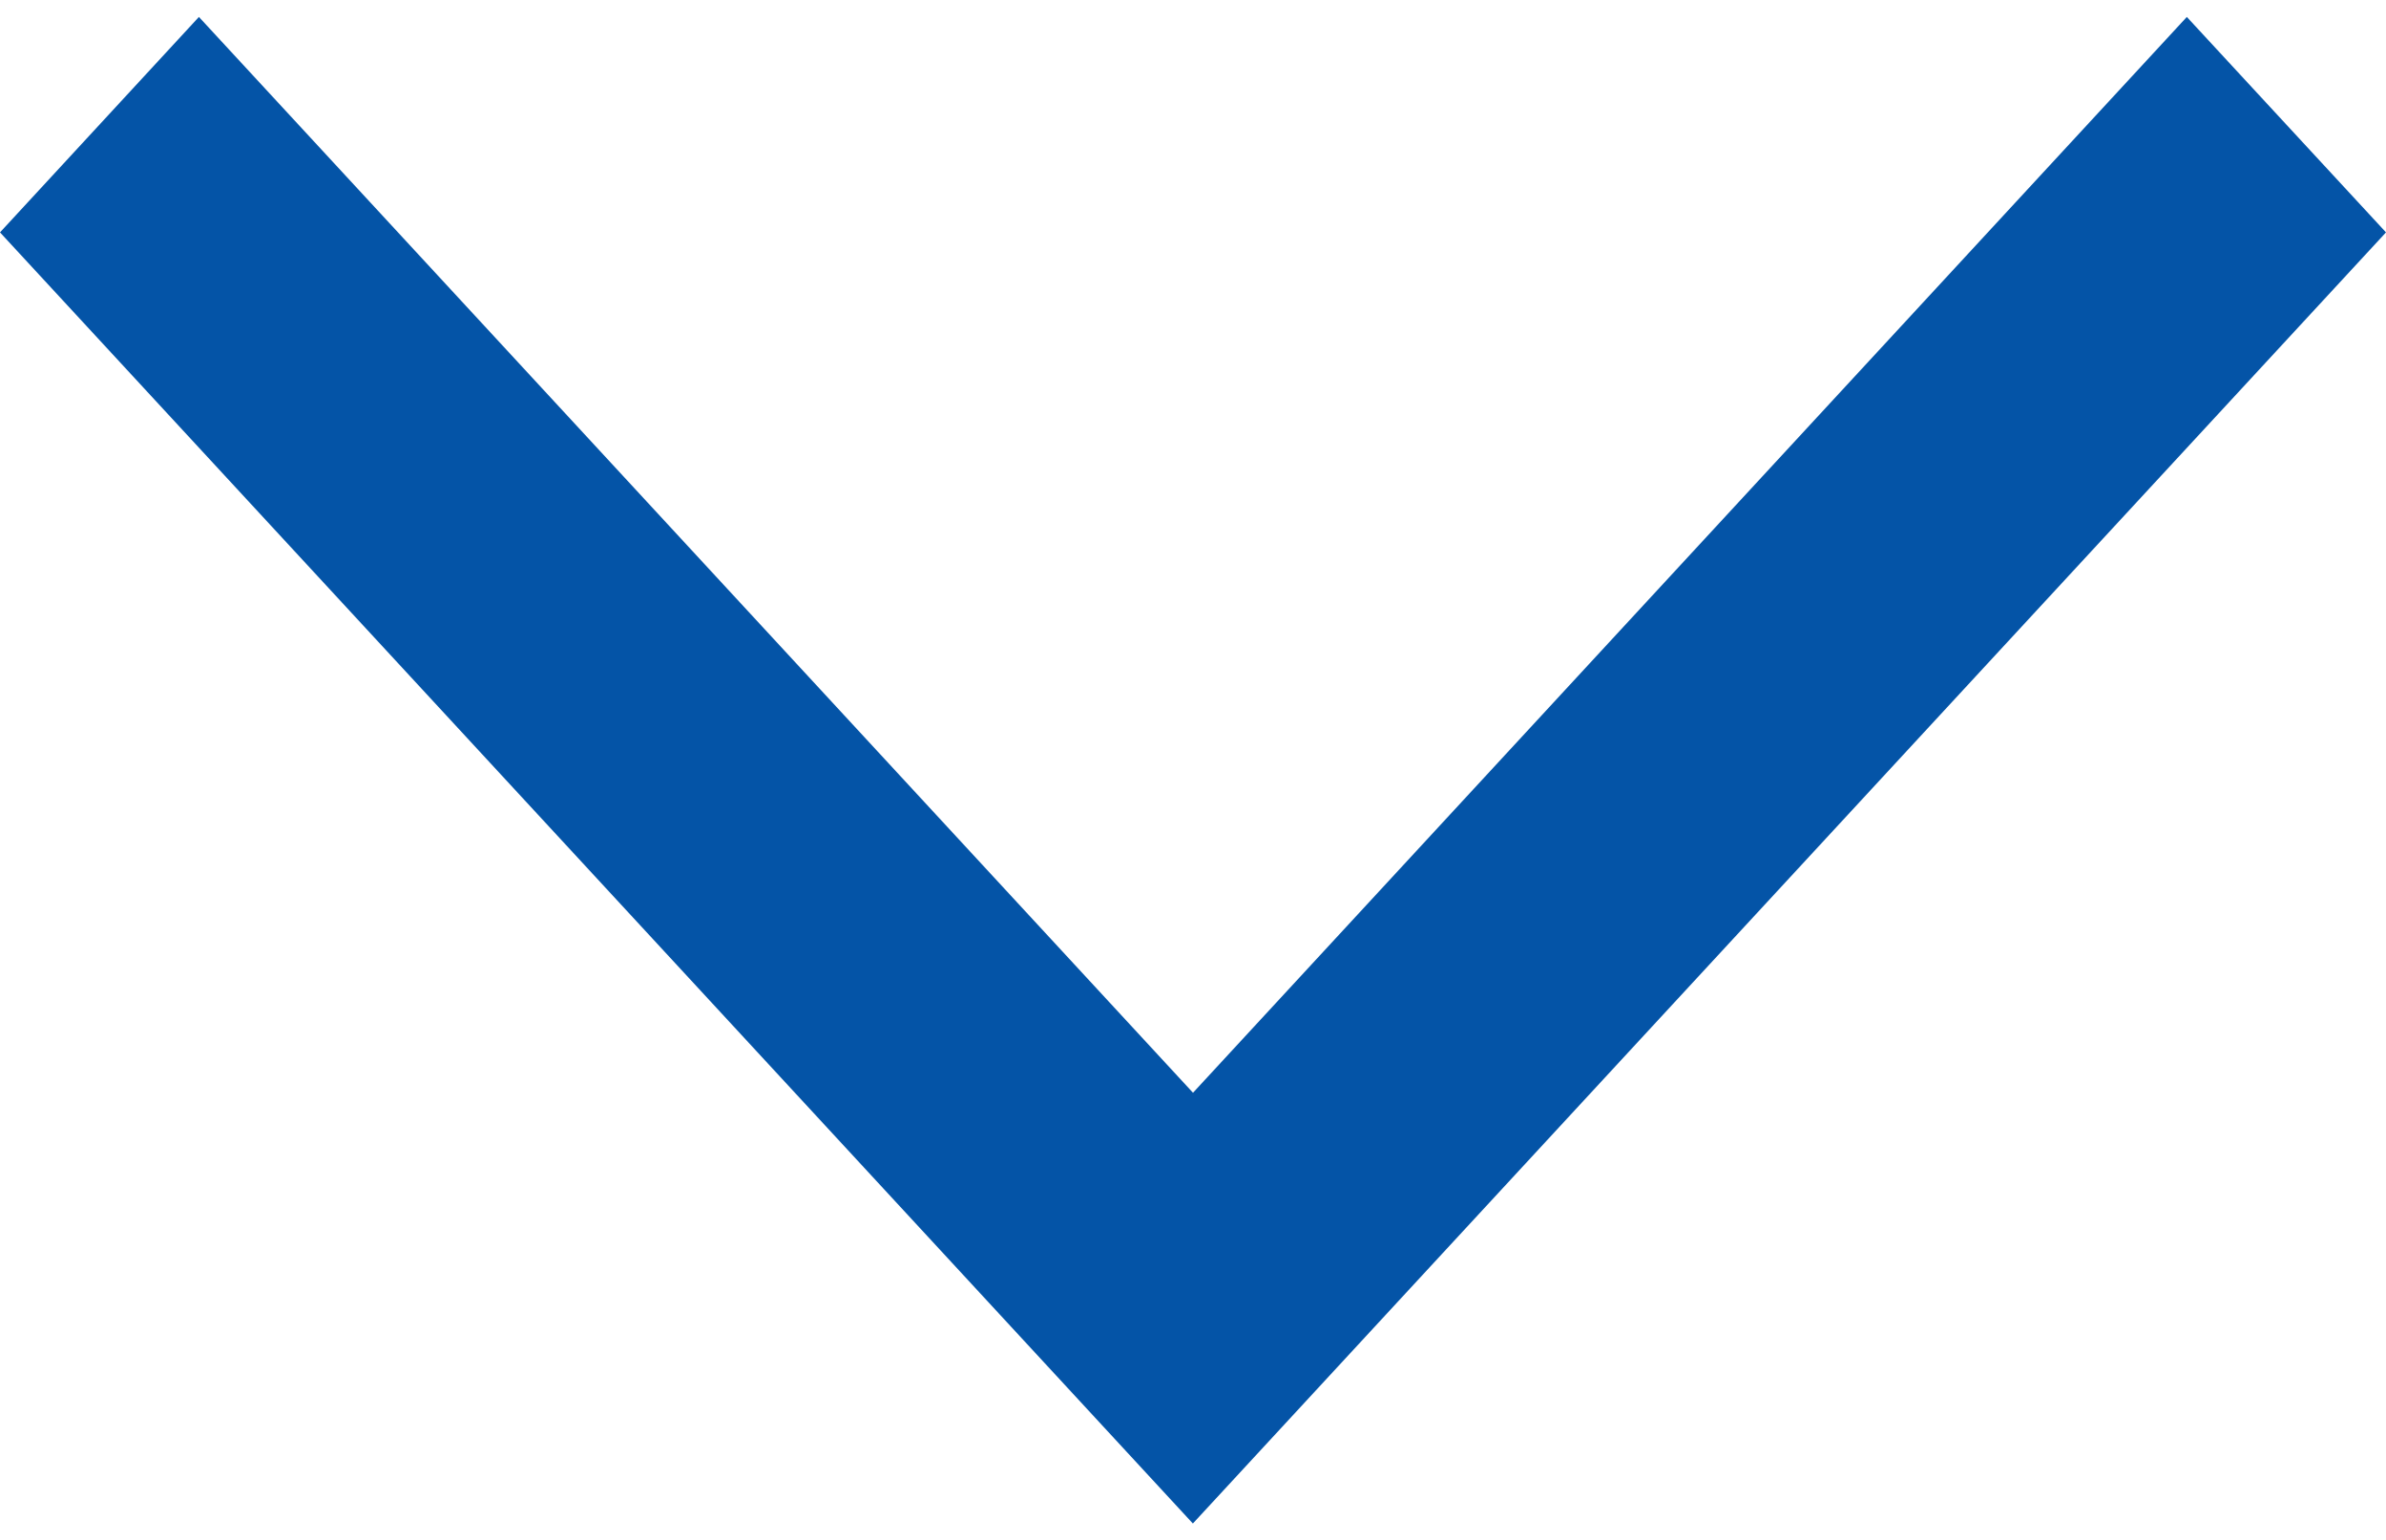 <?xml version="1.0" encoding="utf-8"?>
<!-- Generator: Adobe Illustrator 15.0.0, SVG Export Plug-In . SVG Version: 6.00 Build 0)  -->
<!DOCTYPE svg PUBLIC "-//W3C//DTD SVG 1.1//EN" "http://www.w3.org/Graphics/SVG/1.1/DTD/svg11.dtd">
<svg version="1.1" id="Layer_1" xmlns="http://www.w3.org/2000/svg" xmlns:xlink="http://www.w3.org/1999/xlink" x="0px" y="0px"
	 width="19px" height="12.27px" viewBox="0 0 19 12.27" enable-background="new 0 0 19 12.27" xml:space="preserve">
<polygon fill="#0454A7" points="19,1.851 17.414,0.135 9.5,8.704 1.584,0.135 0,1.851 9.499,12.135 "/>
</svg>
